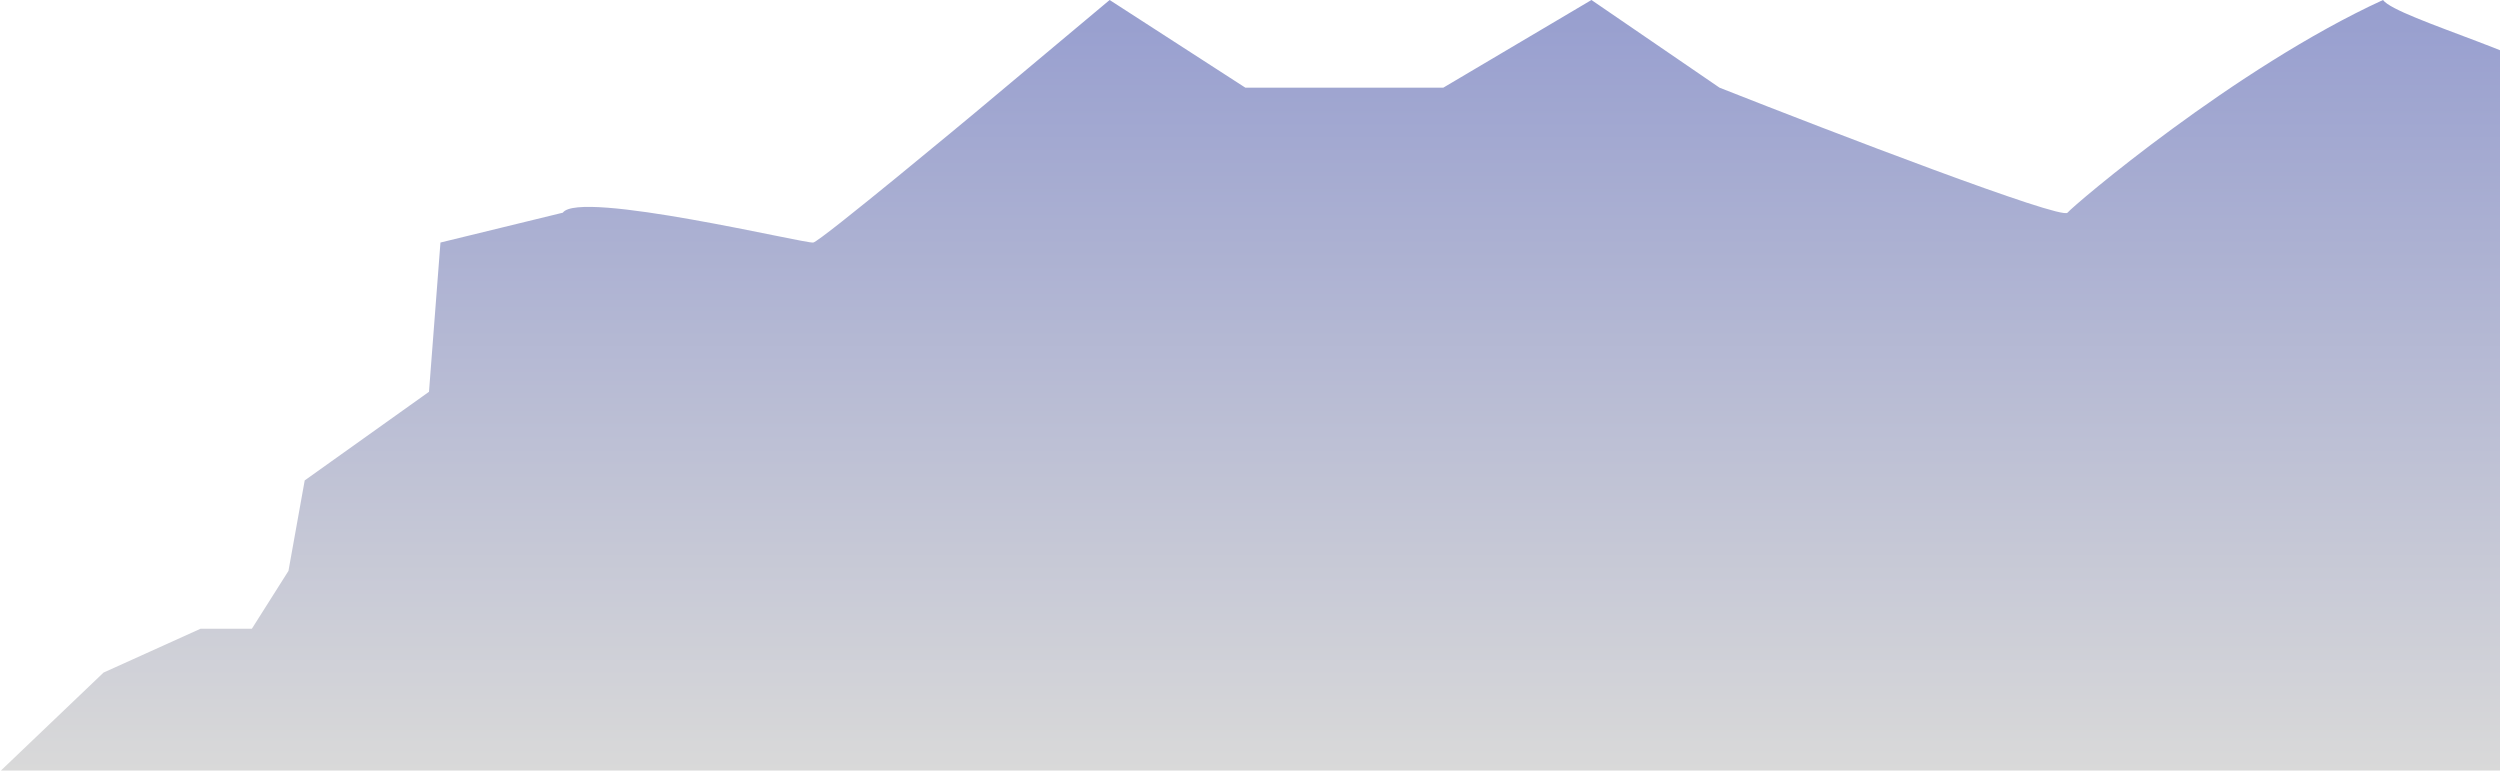 <svg width="1340" height="413" viewBox="0 0 1340 413" fill="none" xmlns="http://www.w3.org/2000/svg">
<path d="M107.5 337L55.5 360.5L0.5 413H1374.64C1375.67 296.667 1377.1 60.6 1374.64 47C1372.18 33.4 1284.46 10 1277.29 0C1198.03 36.333 1111.47 110 1108.19 114C1104.91 118 982.484 71 921.679 47L853.017 0L773.595 47H667.528L594.767 0L522.518 60.5C522.518 60.5 440.022 129.2 435.922 130C431.823 130.8 310.384 101.5 301.673 114L236.086 130L229.937 210L163.325 257.5L154.614 306L135 337H107.5Z" fill="url(#paint0_linear_1_3)"/>
<defs>
<linearGradient id="paint0_linear_1_3" x1="639" y1="413" x2="639" y2="-42.008" gradientUnits="userSpaceOnUse">
<stop stop-color="#D9D9D9"/>
<stop offset="1" stop-color="#9098CE"/>
</linearGradient>
</defs>
</svg>
